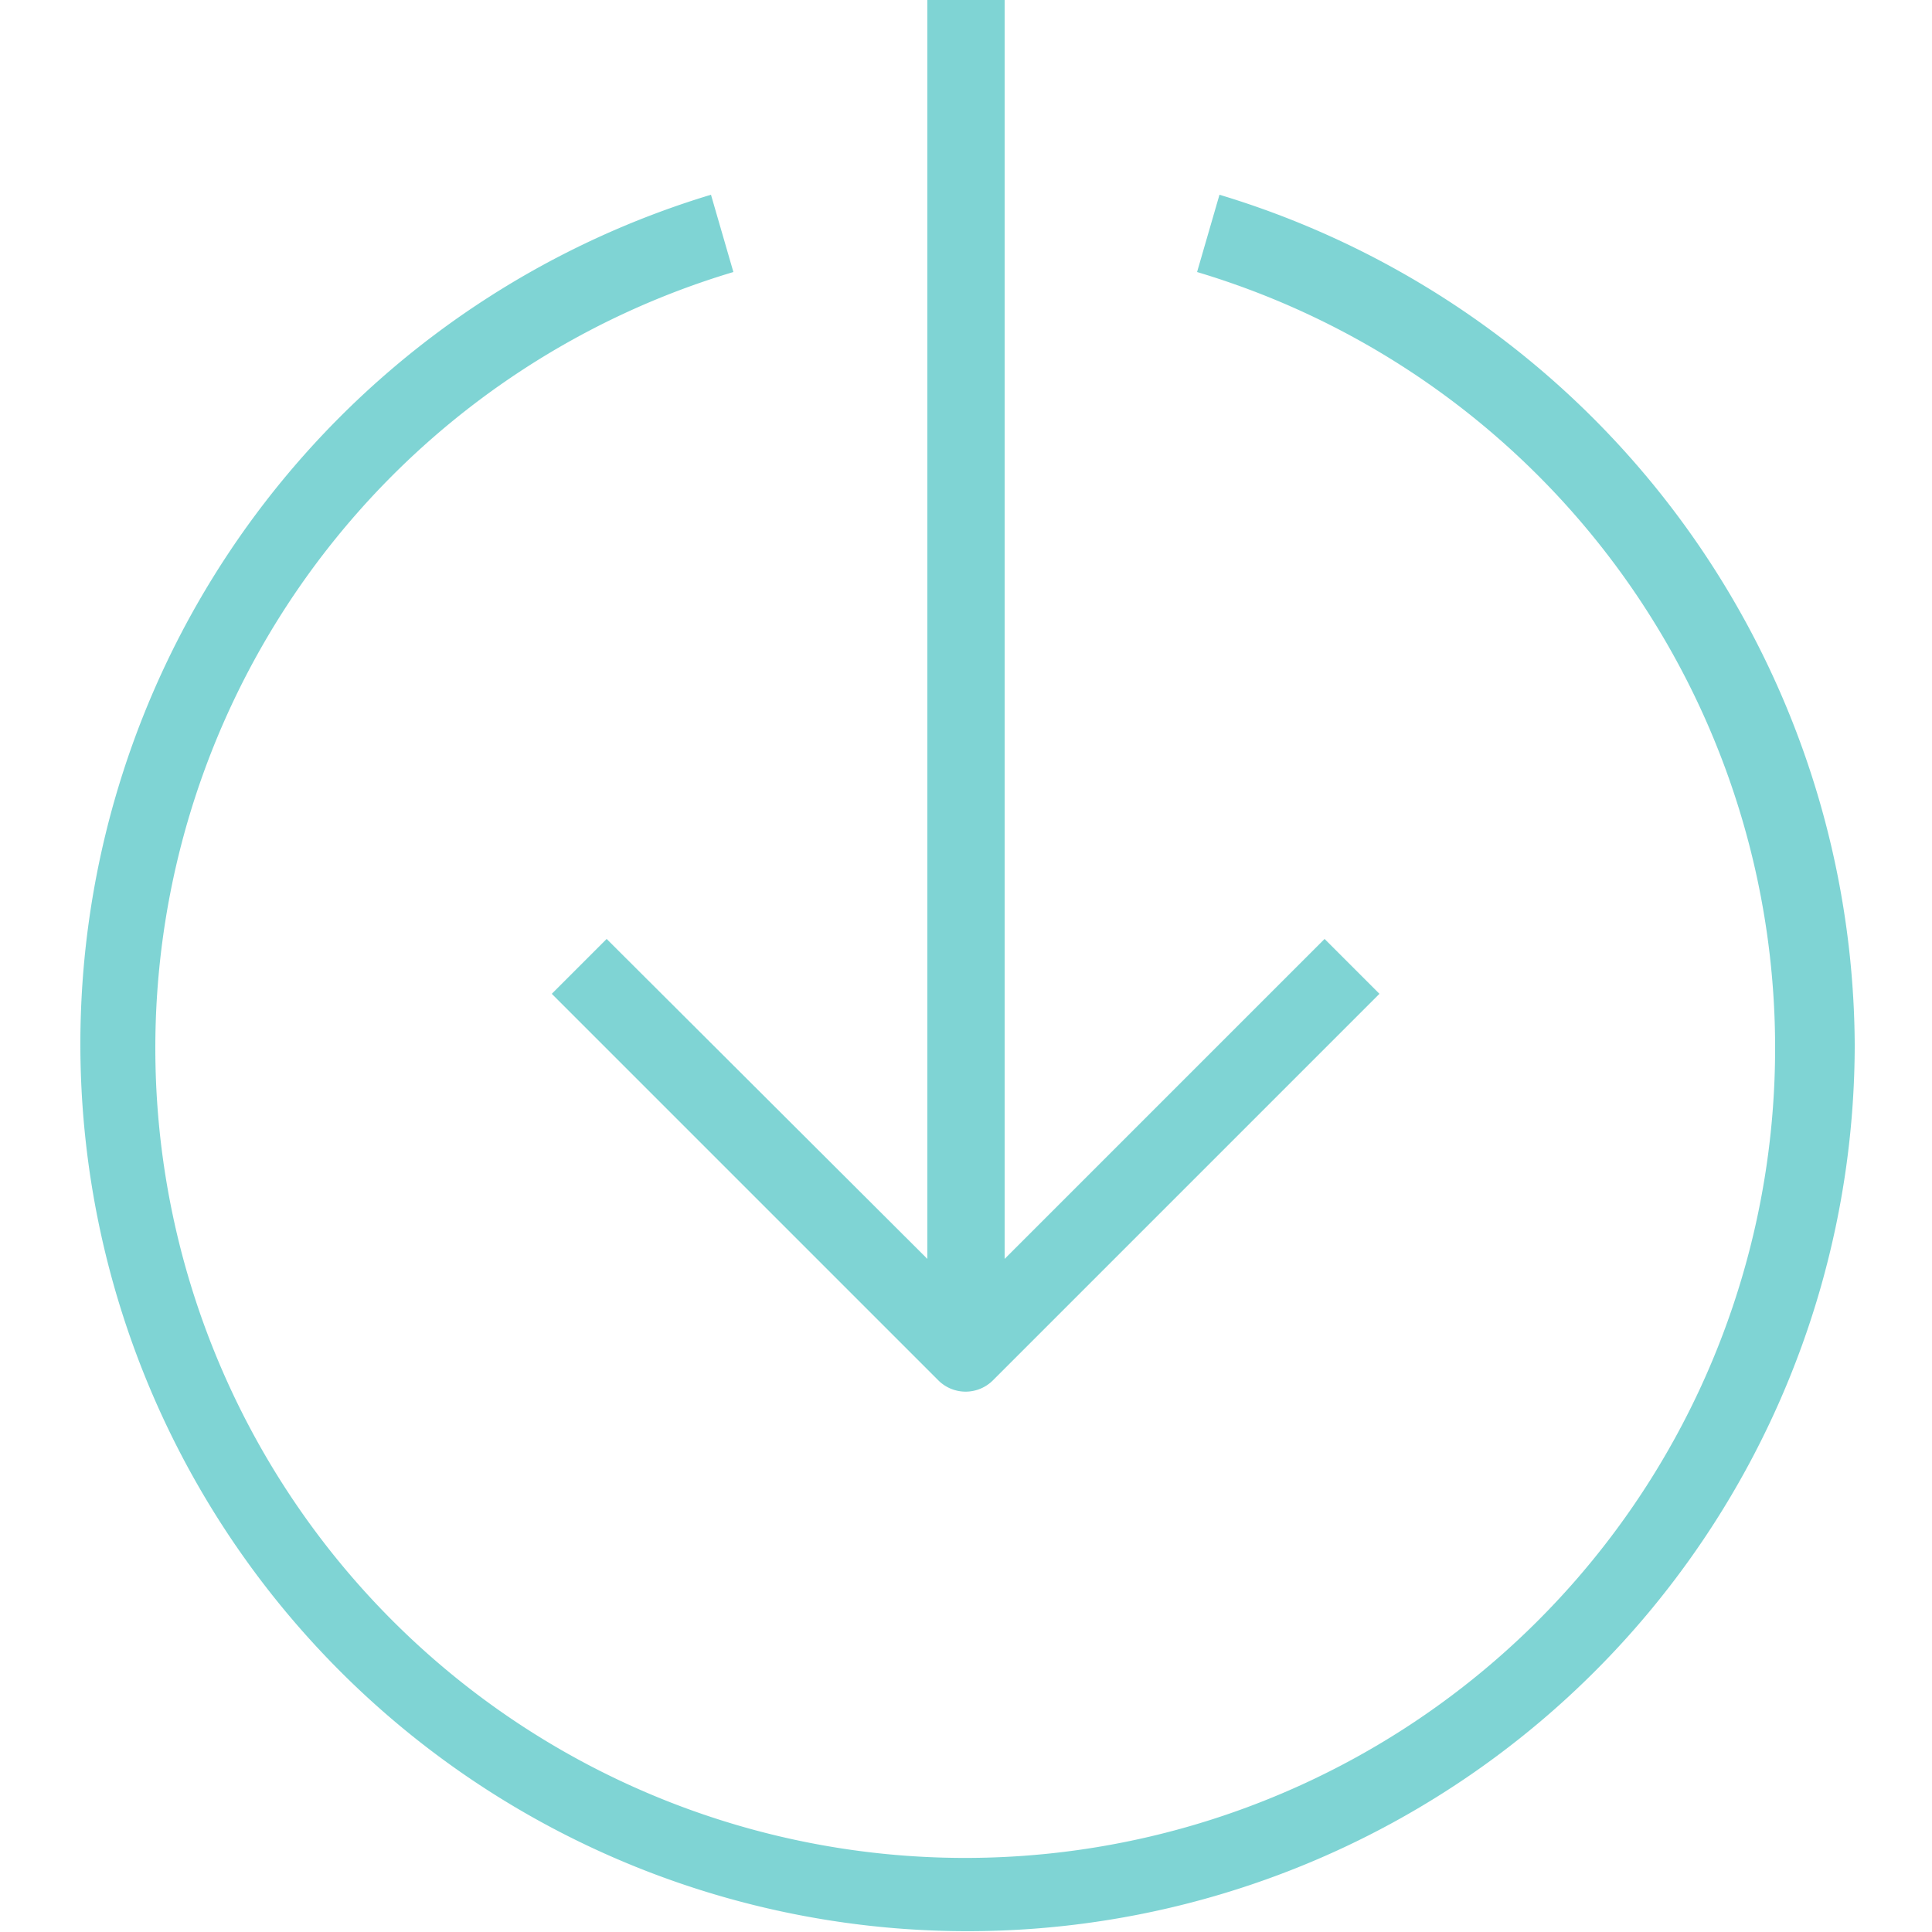 <?xml version="1.0" ?><svg data-name="Layer 1" id="Layer_1" viewBox="0 0 25 25" xmlns="http://www.w3.org/2000/svg"><defs><style>.cls-1{fill:rgba(0, 170, 170, 0.5);}</style></defs><title/><path class="cls-1" d="M7.85,12.15l-.71.71,5,5a.5.5,0,0,0,.71,0l5-5-.71-.71L13,16.29V0H12V16.29Z"/><path class="cls-1" d="M15.78,2.52l-.29,1a10.48,10.48,0,1,1-6,0l-.29-1A11.48,11.48,0,1,0,24,13.52,11.55,11.55,0,0,0,15.78,2.52Z"/></svg>